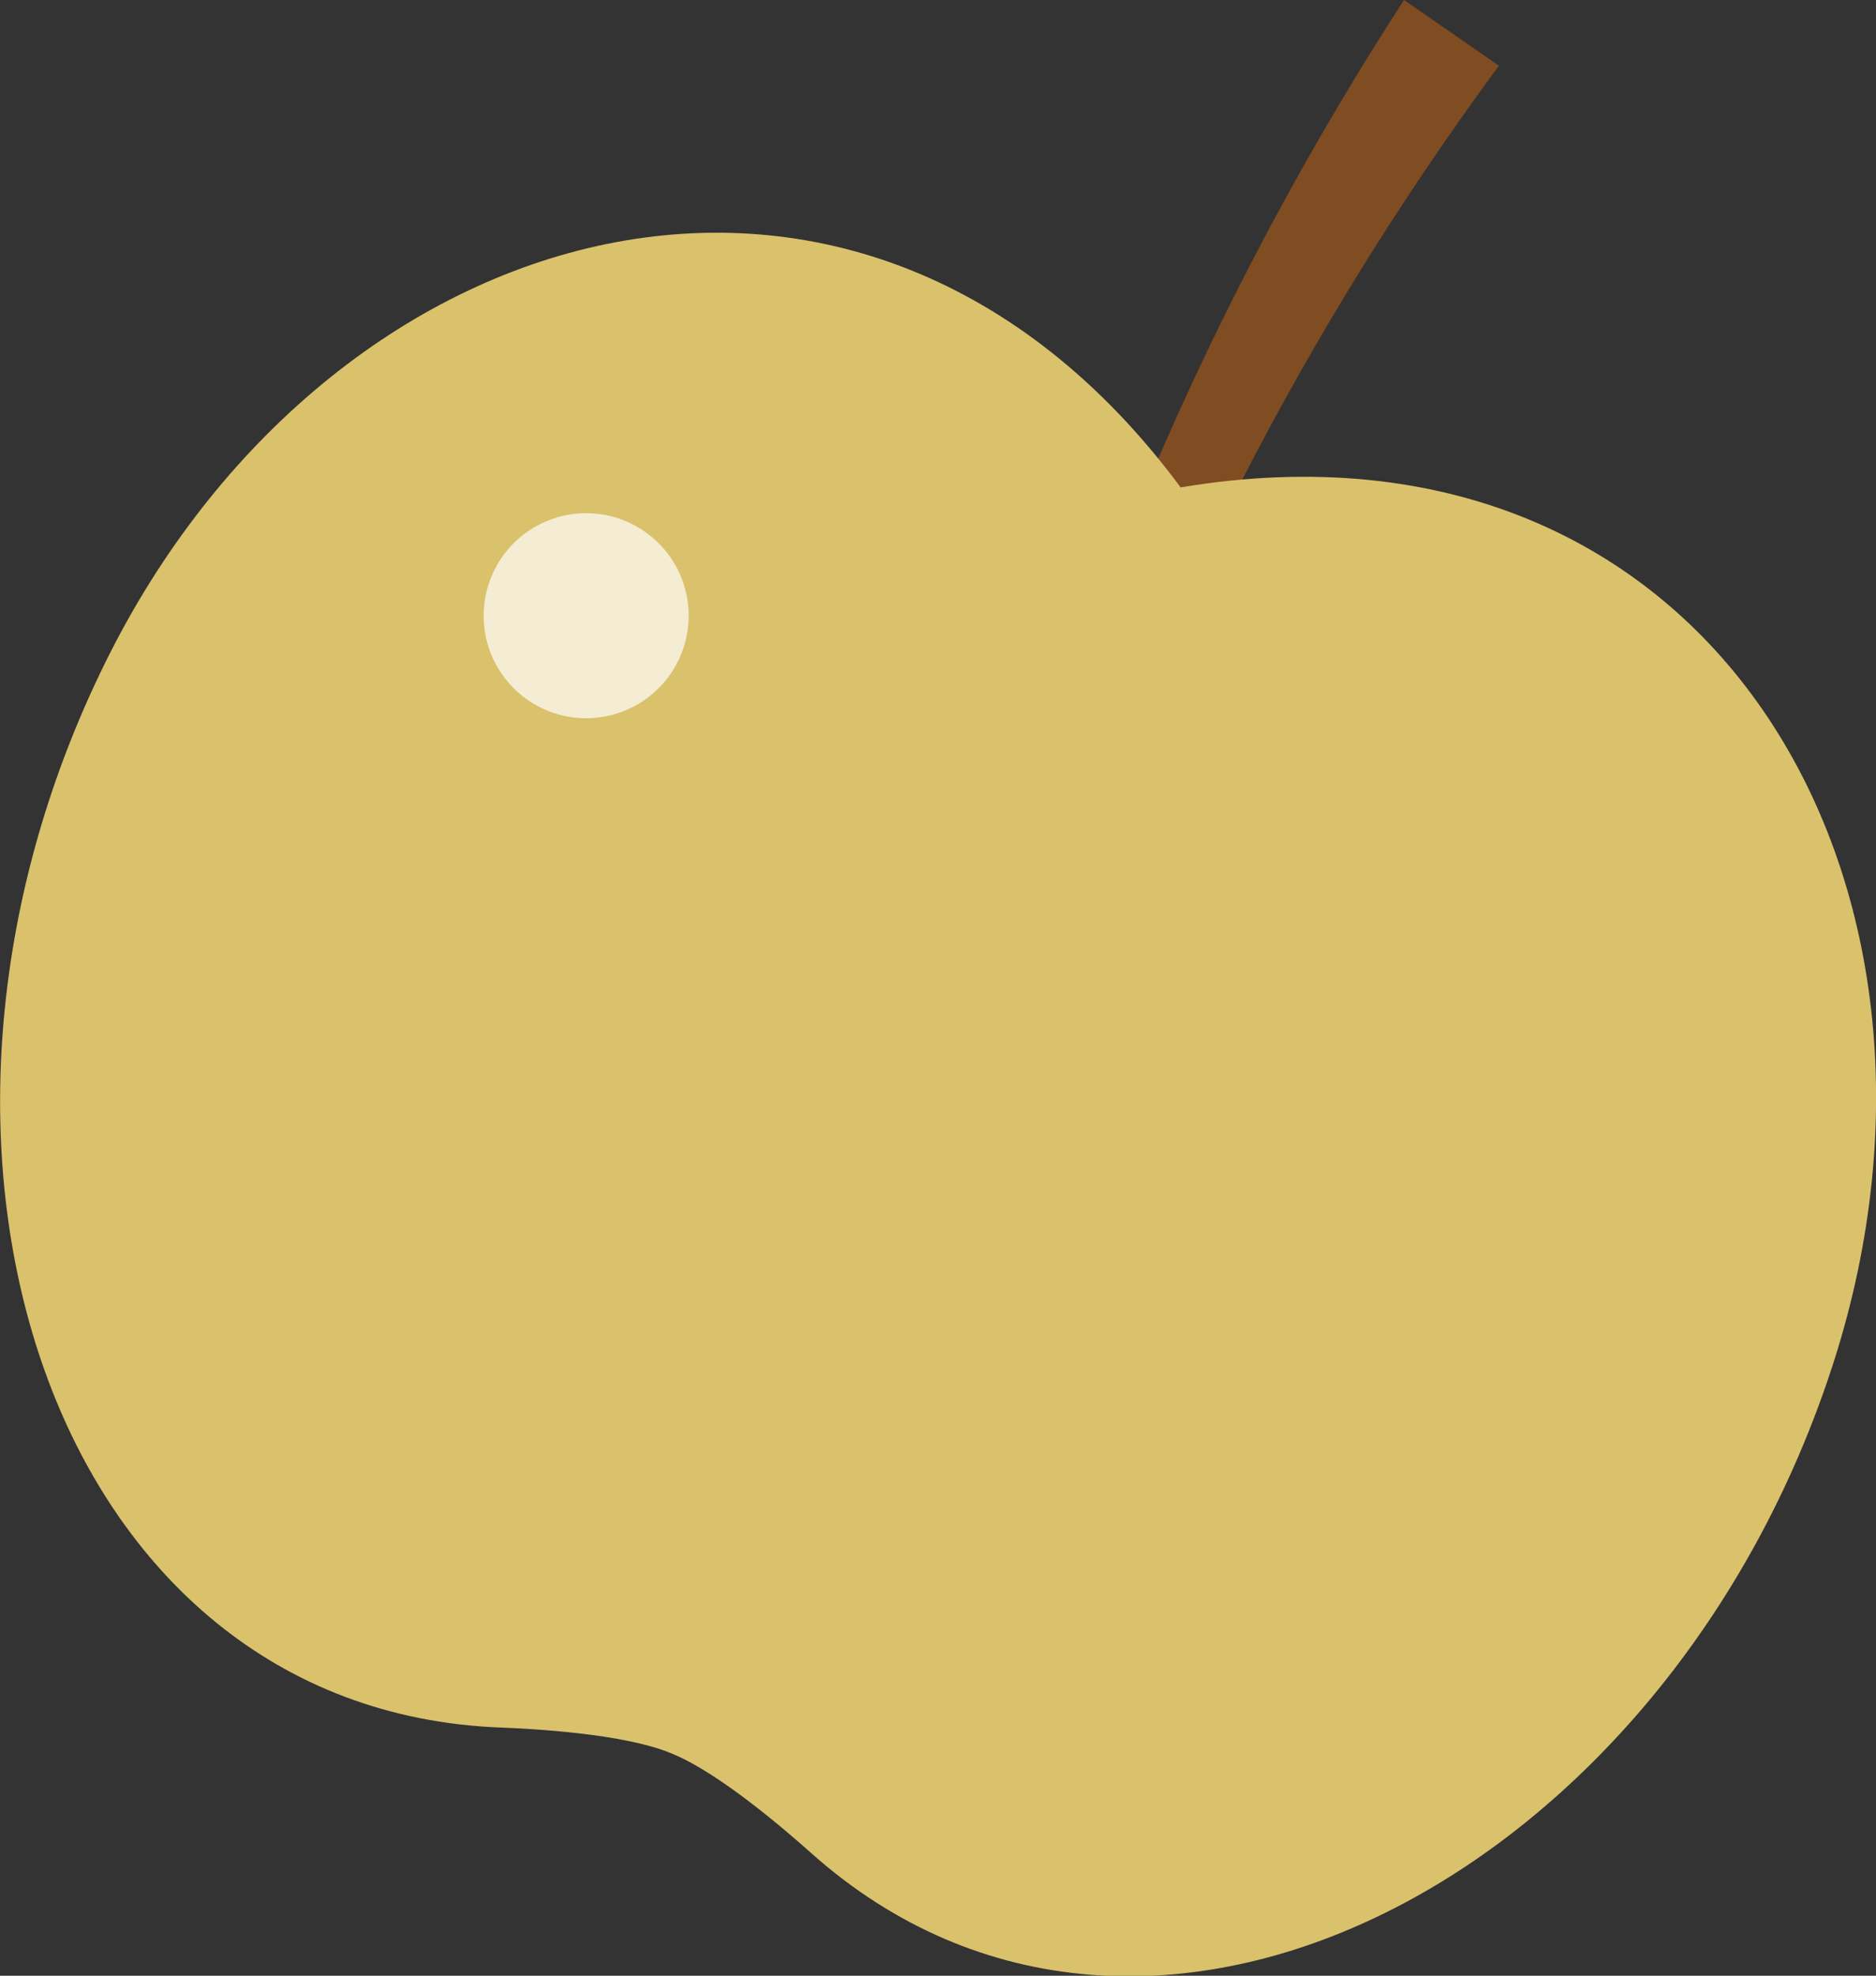 <svg xmlns="http://www.w3.org/2000/svg" viewBox="0 0 191.82 202"><rect x="0" y="0" width="191.82" height="202" fill="#333333" stroke="none"/><defs><style>.cls-1{isolation:isolate;}.cls-2{fill:#804c22;}.cls-3{fill:#dac16c;}.cls-4{opacity:0.7;}.cls-5{fill:#fff;}.cls-6{mix-blend-mode:multiply;}</style></defs><title>資產 5</title><g class="cls-1"><g id="圖層_2" data-name="圖層 2"><g id="關於天然甘"><g id="_群組_" data-name="&lt;群組&gt;"><path id="_路徑_" data-name="&lt;路徑&gt;" class="cls-2" d="M120.93,61.59A308.85,308.85,0,0,1,153.27,6.72L143.56,0a319.94,319.94,0,0,0-30.34,59.67"/><path class="cls-3" d="M120.72,49.83c-32.61-44-87.22-28.36-110,18-24.44,49.64-5.41,107,40.41,108.79,3.54.14,12.53.63,17.36,2.58l.17.07c4.82,1.94,11.63,7.82,14.29,10.19,34.22,30.52,87.73,2.39,104.58-50.32C203.24,89.93,174.75,40.78,120.72,49.83Z"/><g class="cls-4"><path class="cls-5" d="M63.85,53.23a10.48,10.48,0,1,0,5.8,13.65A10.48,10.48,0,0,0,63.85,53.23Z"/></g><g class="cls-6"><path class="cls-3" d="M160.49,83.77a3,3,0,1,0,1.71,4A3.06,3.06,0,0,0,160.49,83.77Z"/></g><g class="cls-6"><path class="cls-3" d="M162.32,127.67a3.06,3.06,0,1,0,1.7,4A3.06,3.06,0,0,0,162.32,127.67Z"/></g><g class="cls-6"><path class="cls-3" d="M129.05,120.43a3.05,3.05,0,1,0,1.71,4A3,3,0,0,0,129.05,120.43Z"/></g><g class="cls-6"><path class="cls-3" d="M128.37,173.58a3.06,3.06,0,1,0-2.28,5.68,3.06,3.06,0,1,0,2.28-5.68Z"/></g><g class="cls-6"><path class="cls-3" d="M108.19,147.17a3.06,3.06,0,1,0,1.71,4A3.06,3.06,0,0,0,108.19,147.17Z"/></g><g class="cls-6"><path class="cls-3" d="M124.53,90.84a3.06,3.06,0,1,0,1.7,4A3,3,0,0,0,124.53,90.84Z"/></g><g class="cls-6"><path class="cls-3" d="M85.8,118.61a3.05,3.05,0,1,0,1.7,4A3.07,3.07,0,0,0,85.8,118.61Z"/></g><g class="cls-6"><path class="cls-3" d="M63.86,142.45a3,3,0,1,0,1.68,4A3.05,3.05,0,0,0,63.86,142.45Z"/></g><g class="cls-6"><path class="cls-3" d="M29,124.29a3.05,3.05,0,1,0,1.7,4A3.06,3.06,0,0,0,29,124.29Z"/></g><g class="cls-6"><path class="cls-3" d="M26.11,90.2a3.06,3.06,0,1,0,1.69,4A3.06,3.06,0,0,0,26.11,90.2Z"/></g><g class="cls-6"><path class="cls-3" d="M61.49,94.2a3.06,3.06,0,1,0,1.71,4A3.06,3.06,0,0,0,61.49,94.2Z"/></g><g class="cls-6"><path class="cls-3" d="M95.43,53.41a3.05,3.05,0,1,0,1.69,4A3.05,3.05,0,0,0,95.43,53.41Z"/></g></g></g></g></g></svg>